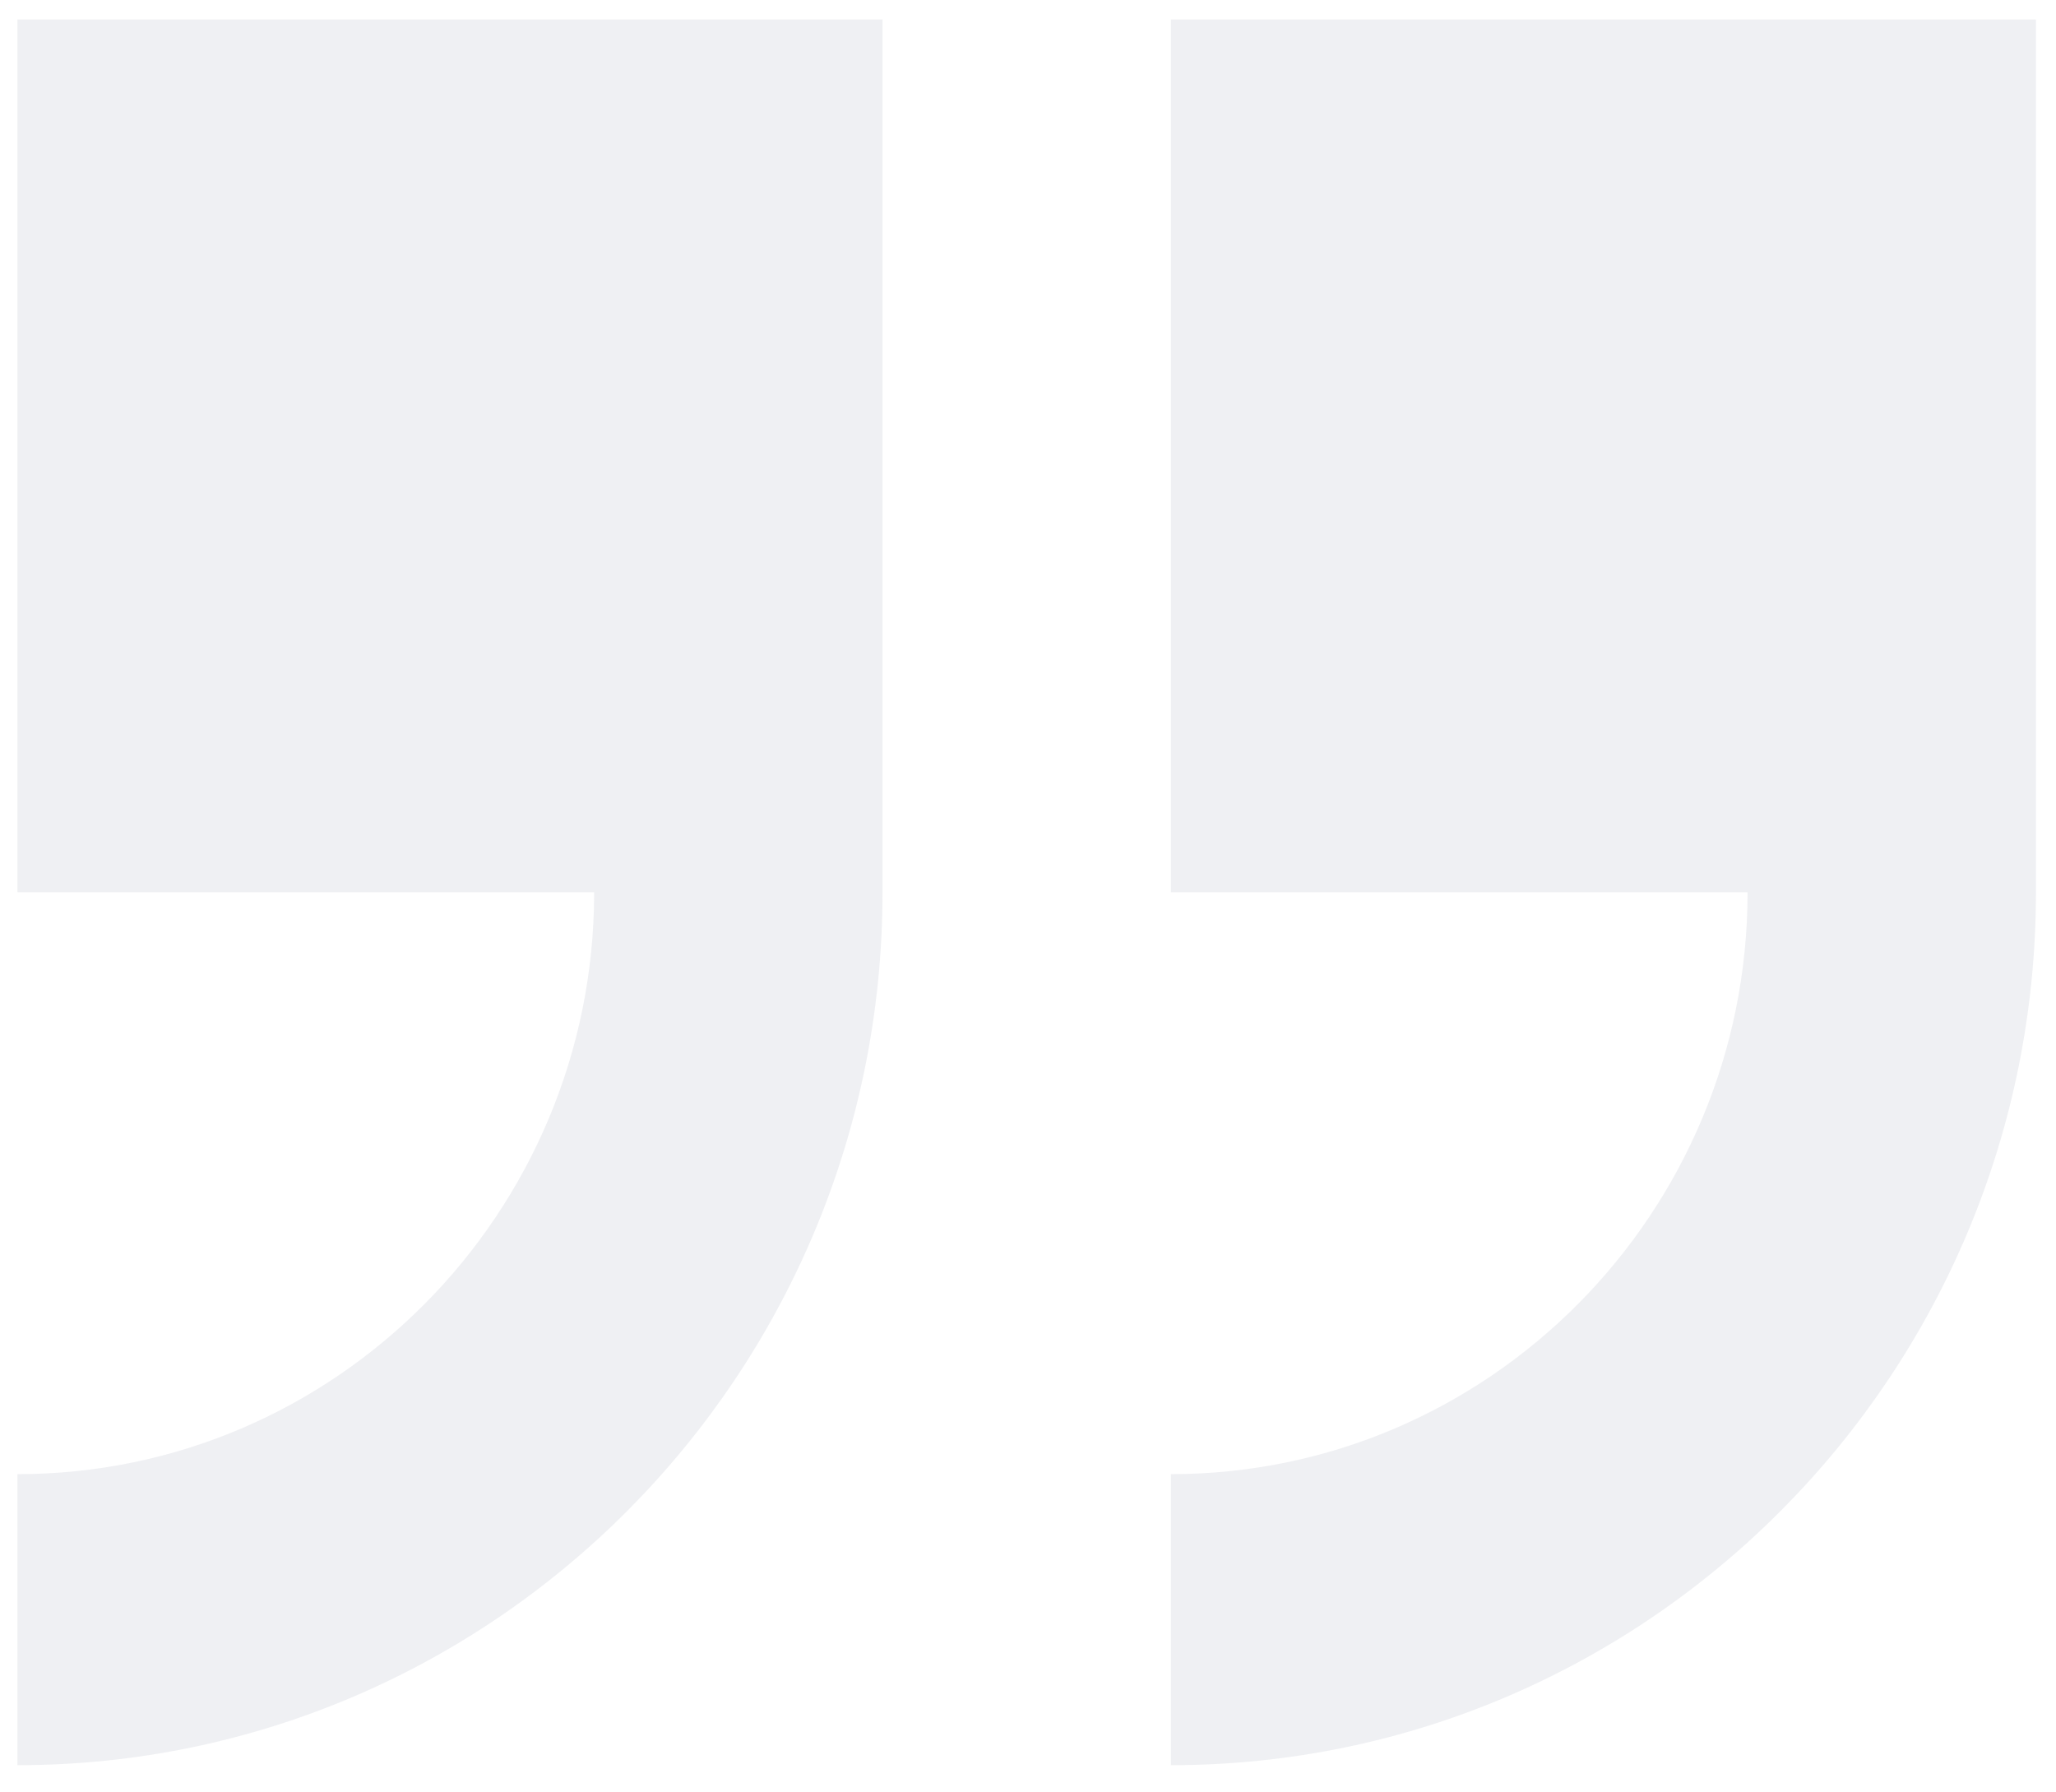 <svg width="70" height="61" viewBox="0 0 70 61" fill="none" xmlns="http://www.w3.org/2000/svg">
<path opacity="0.1" fill-rule="evenodd" clip-rule="evenodd" d="M20.229 30.381H0.594V0.663H30.047V30.381C30.047 46.773 16.835 60.099 0.594 60.099V50.19C11.421 50.19 20.229 41.303 20.229 30.381ZM39.865 30.381V0.663H69.317V30.381C69.317 46.773 56.105 60.099 39.865 60.099V50.19C50.69 50.19 59.499 41.303 59.499 30.381H39.865Z" fill="#606C84"/>
</svg>
